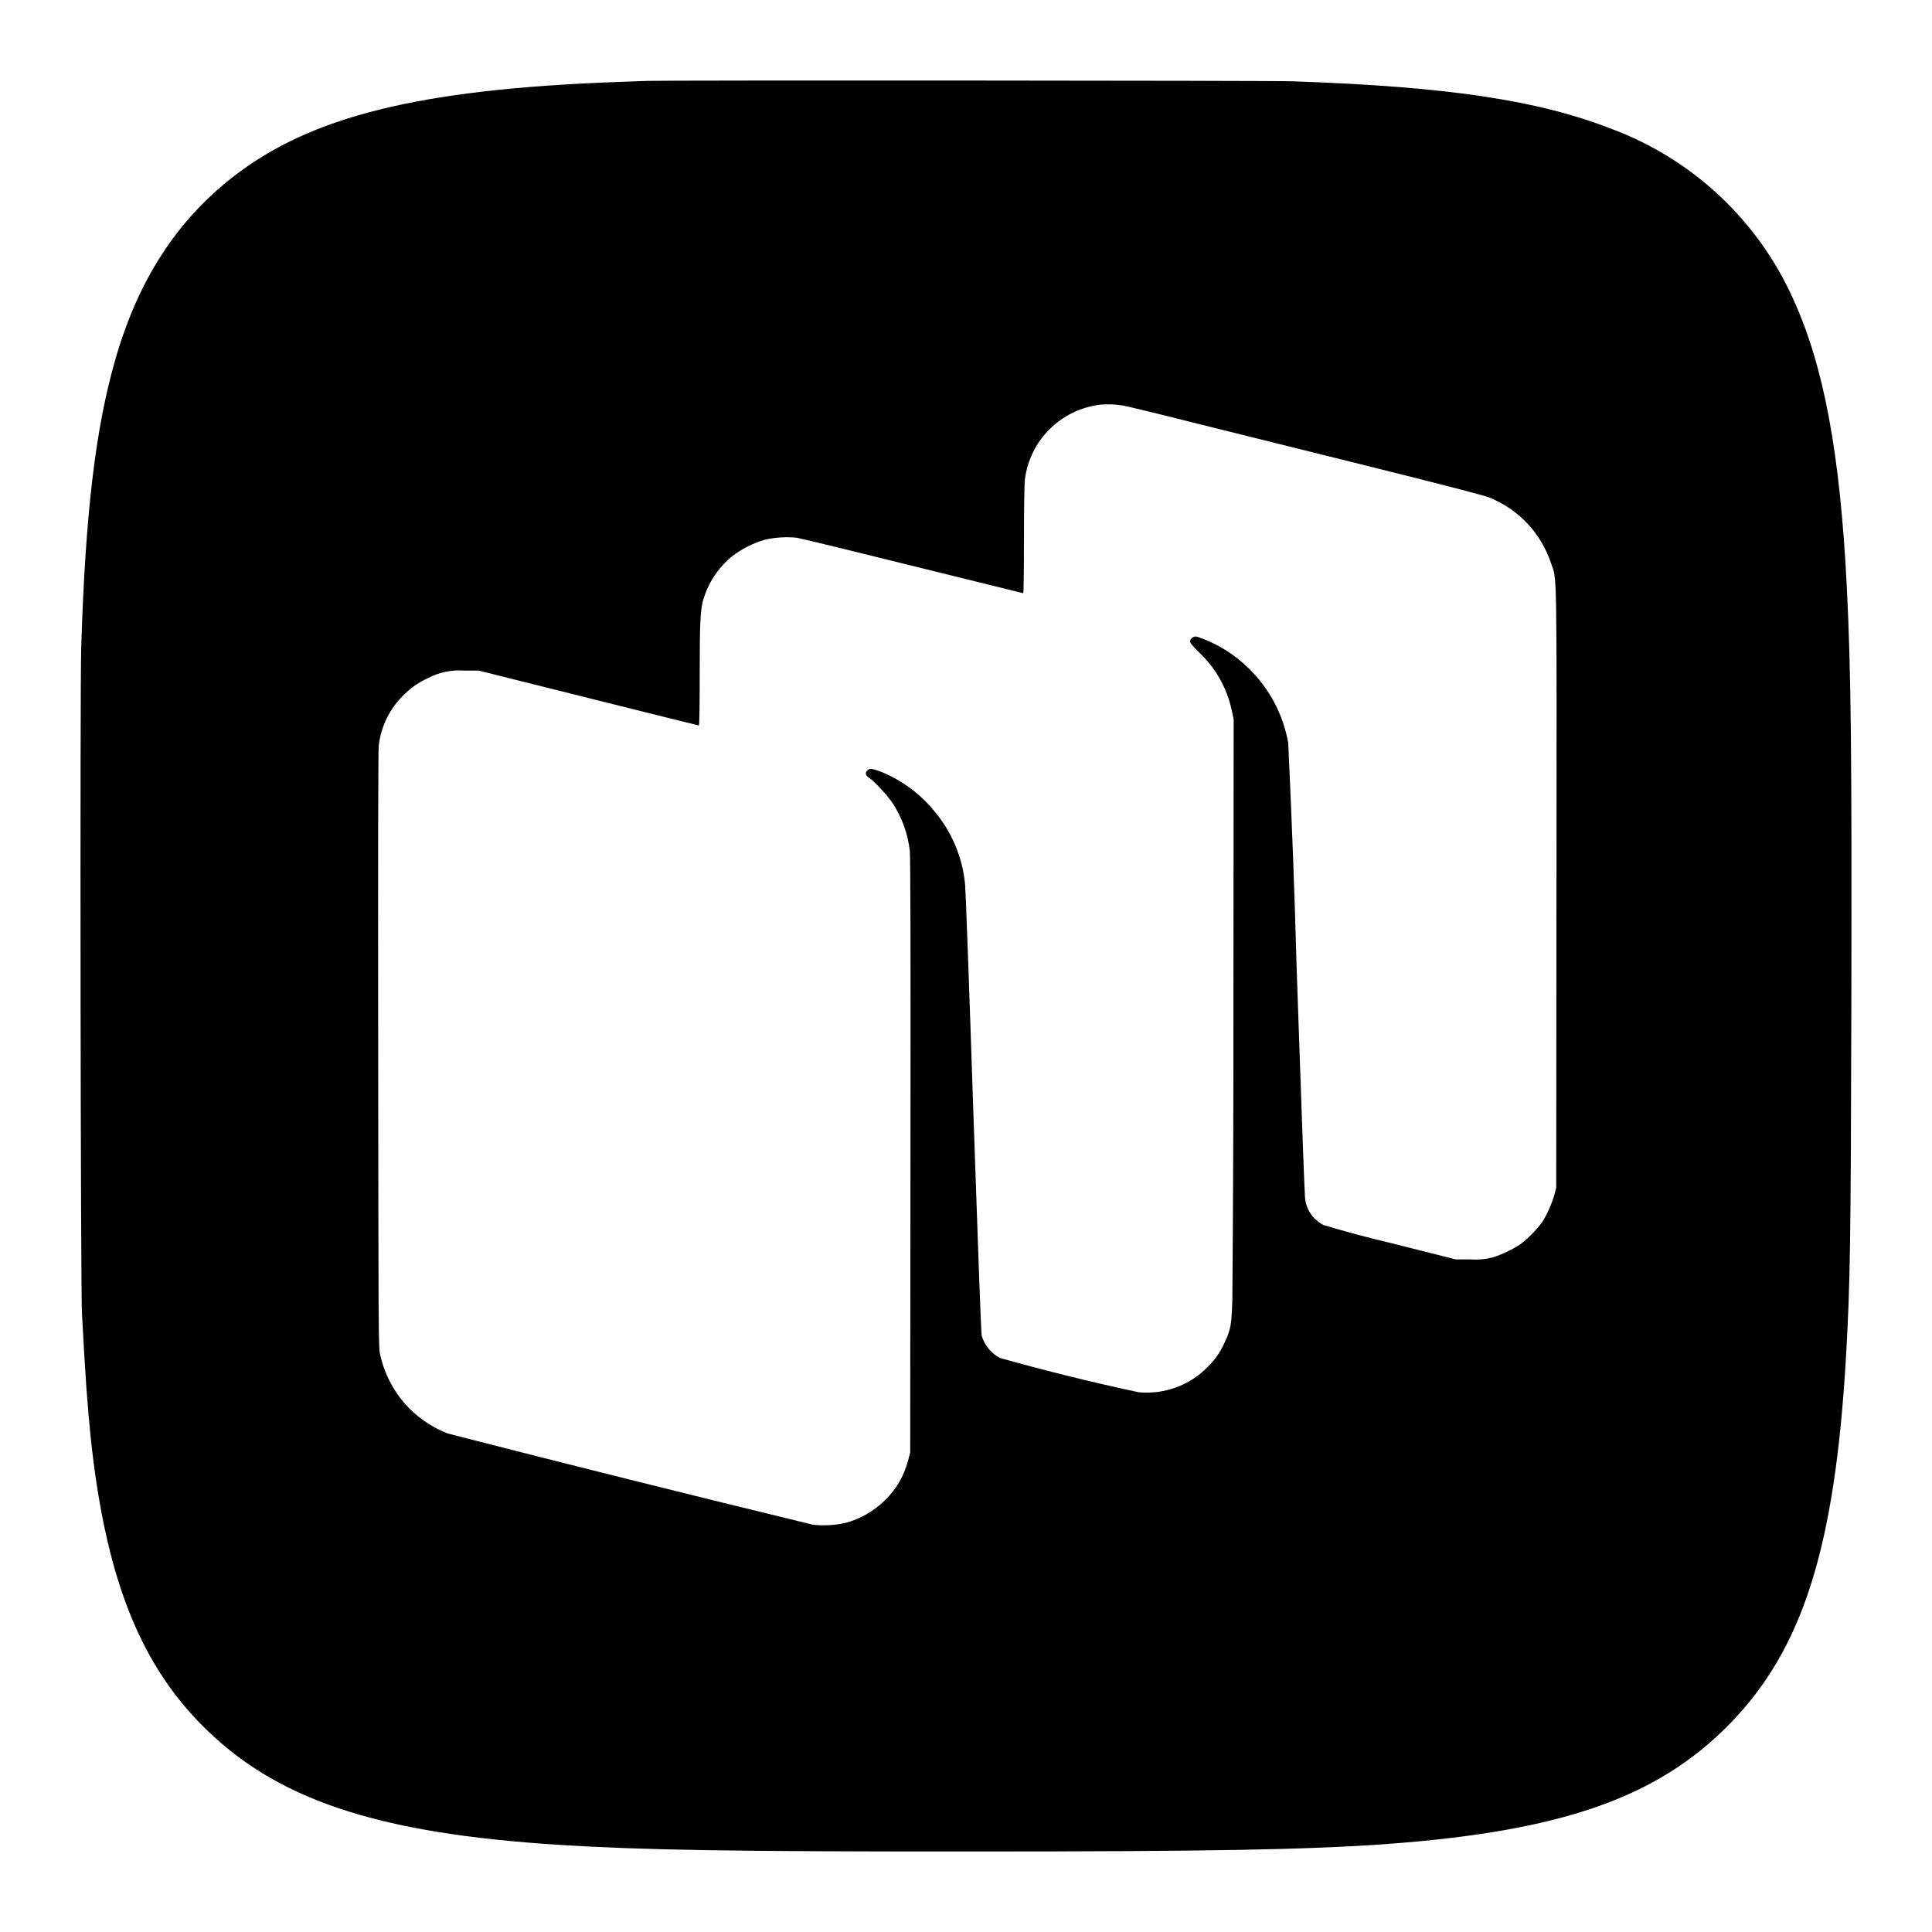 <svg xmlns="http://www.w3.org/2000/svg" width="24" height="24" viewBox="0 0 24 24" fill="none">
  <path fill-rule="evenodd" clip-rule="evenodd" d="M8.036 1.005L7.655 1.019C5.211 1.11 3.86 1.444 2.894 2.198C2.193 2.743 1.716 3.482 1.435 4.458C1.185 5.323 1.06 6.387 1.009 8.04C0.992 8.595 1.001 15.979 1.018 16.313C1.062 17.138 1.086 17.46 1.128 17.87C1.307 19.55 1.717 20.62 2.484 21.406C3.405 22.351 4.665 22.776 6.972 22.919C7.992 22.982 9.091 23.001 12.005 23C15.007 23 16.225 22.978 17.2 22.909C19.392 22.751 20.588 22.334 21.487 21.415C22.395 20.484 22.793 19.227 22.931 16.866C22.984 15.948 22.991 15.442 22.998 12.554C23.005 9.342 22.994 8.34 22.942 7.299C22.859 5.635 22.657 4.547 22.275 3.713C22.059 3.232 21.75 2.798 21.366 2.437C20.982 2.076 20.53 1.794 20.037 1.608C19.115 1.245 17.989 1.076 16.056 1.01C15.785 1 8.249 0.996 8.036 1.005ZM13.952 5.038C13.99 5.044 14.369 5.135 14.795 5.243L16.991 5.789C17.967 6.032 18.439 6.155 18.503 6.181C18.682 6.254 18.843 6.364 18.976 6.505C19.107 6.646 19.207 6.814 19.268 6.998C19.343 7.22 19.338 6.929 19.335 11.04L19.332 14.755L19.308 14.846C19.28 14.947 19.209 15.107 19.154 15.187C19.078 15.288 18.99 15.377 18.89 15.454C18.78 15.527 18.661 15.583 18.535 15.622C18.448 15.644 18.358 15.652 18.268 15.645H18.085L17.288 15.444C17.002 15.377 16.717 15.301 16.436 15.216C16.397 15.194 16.361 15.166 16.328 15.135C16.259 15.064 16.218 14.971 16.211 14.872C16.205 14.819 16.159 13.548 16.108 12.048C16.083 11.109 16.047 10.17 16.003 9.232C15.942 8.879 15.77 8.554 15.513 8.304C15.345 8.137 15.142 8.008 14.919 7.926C14.853 7.902 14.845 7.902 14.817 7.918C14.809 7.922 14.802 7.929 14.796 7.936C14.79 7.944 14.786 7.952 14.784 7.962C14.781 7.986 14.801 8.01 14.904 8.113C15.104 8.303 15.242 8.55 15.3 8.82L15.325 8.932L15.322 12.375C15.323 13.623 15.319 14.871 15.309 16.119C15.3 16.458 15.29 16.515 15.213 16.676C15.163 16.792 15.09 16.897 14.999 16.984C14.889 17.096 14.755 17.182 14.607 17.236C14.46 17.289 14.303 17.31 14.146 17.295C13.567 17.172 12.991 17.029 12.421 16.869C12.367 16.84 12.319 16.801 12.28 16.754C12.241 16.706 12.212 16.651 12.195 16.592C12.187 16.565 12.149 15.506 12.092 13.837C12.043 12.345 11.996 11.064 11.989 10.991C11.958 10.648 11.82 10.324 11.596 10.064C11.424 9.856 11.203 9.694 10.954 9.591C10.834 9.546 10.805 9.541 10.776 9.57C10.743 9.603 10.749 9.629 10.797 9.662C10.868 9.712 11.031 9.888 11.094 9.986C11.207 10.162 11.278 10.361 11.302 10.569C11.31 10.642 11.313 11.751 11.31 14.357L11.307 18.042L11.28 18.145C11.232 18.331 11.134 18.5 10.996 18.634C10.858 18.771 10.687 18.87 10.499 18.919C10.368 18.948 10.233 18.955 10.1 18.941C8.584 18.573 7.071 18.195 5.56 17.807C5.35 17.725 5.163 17.593 5.016 17.421C4.87 17.249 4.769 17.044 4.721 16.823C4.702 16.746 4.701 16.562 4.698 13.052C4.695 10.518 4.698 9.331 4.705 9.262C4.734 9.013 4.851 8.783 5.036 8.613C5.117 8.535 5.21 8.472 5.312 8.426C5.451 8.352 5.607 8.319 5.763 8.33H5.946L7.309 8.671C8.059 8.859 8.677 9.012 8.682 9.012C8.688 9.012 8.692 8.747 8.692 8.397C8.692 7.744 8.699 7.583 8.735 7.454C8.797 7.242 8.921 7.053 9.092 6.912C9.216 6.817 9.357 6.746 9.507 6.703C9.635 6.675 9.767 6.667 9.898 6.68C9.943 6.687 10.594 6.845 11.341 7.031L12.711 7.369C12.716 7.369 12.72 7.071 12.72 6.705C12.72 6.31 12.725 6.005 12.732 5.953C12.762 5.717 12.871 5.497 13.04 5.33C13.21 5.162 13.43 5.056 13.666 5.027C13.762 5.019 13.858 5.022 13.952 5.038Z" fill="black"/>
</svg>